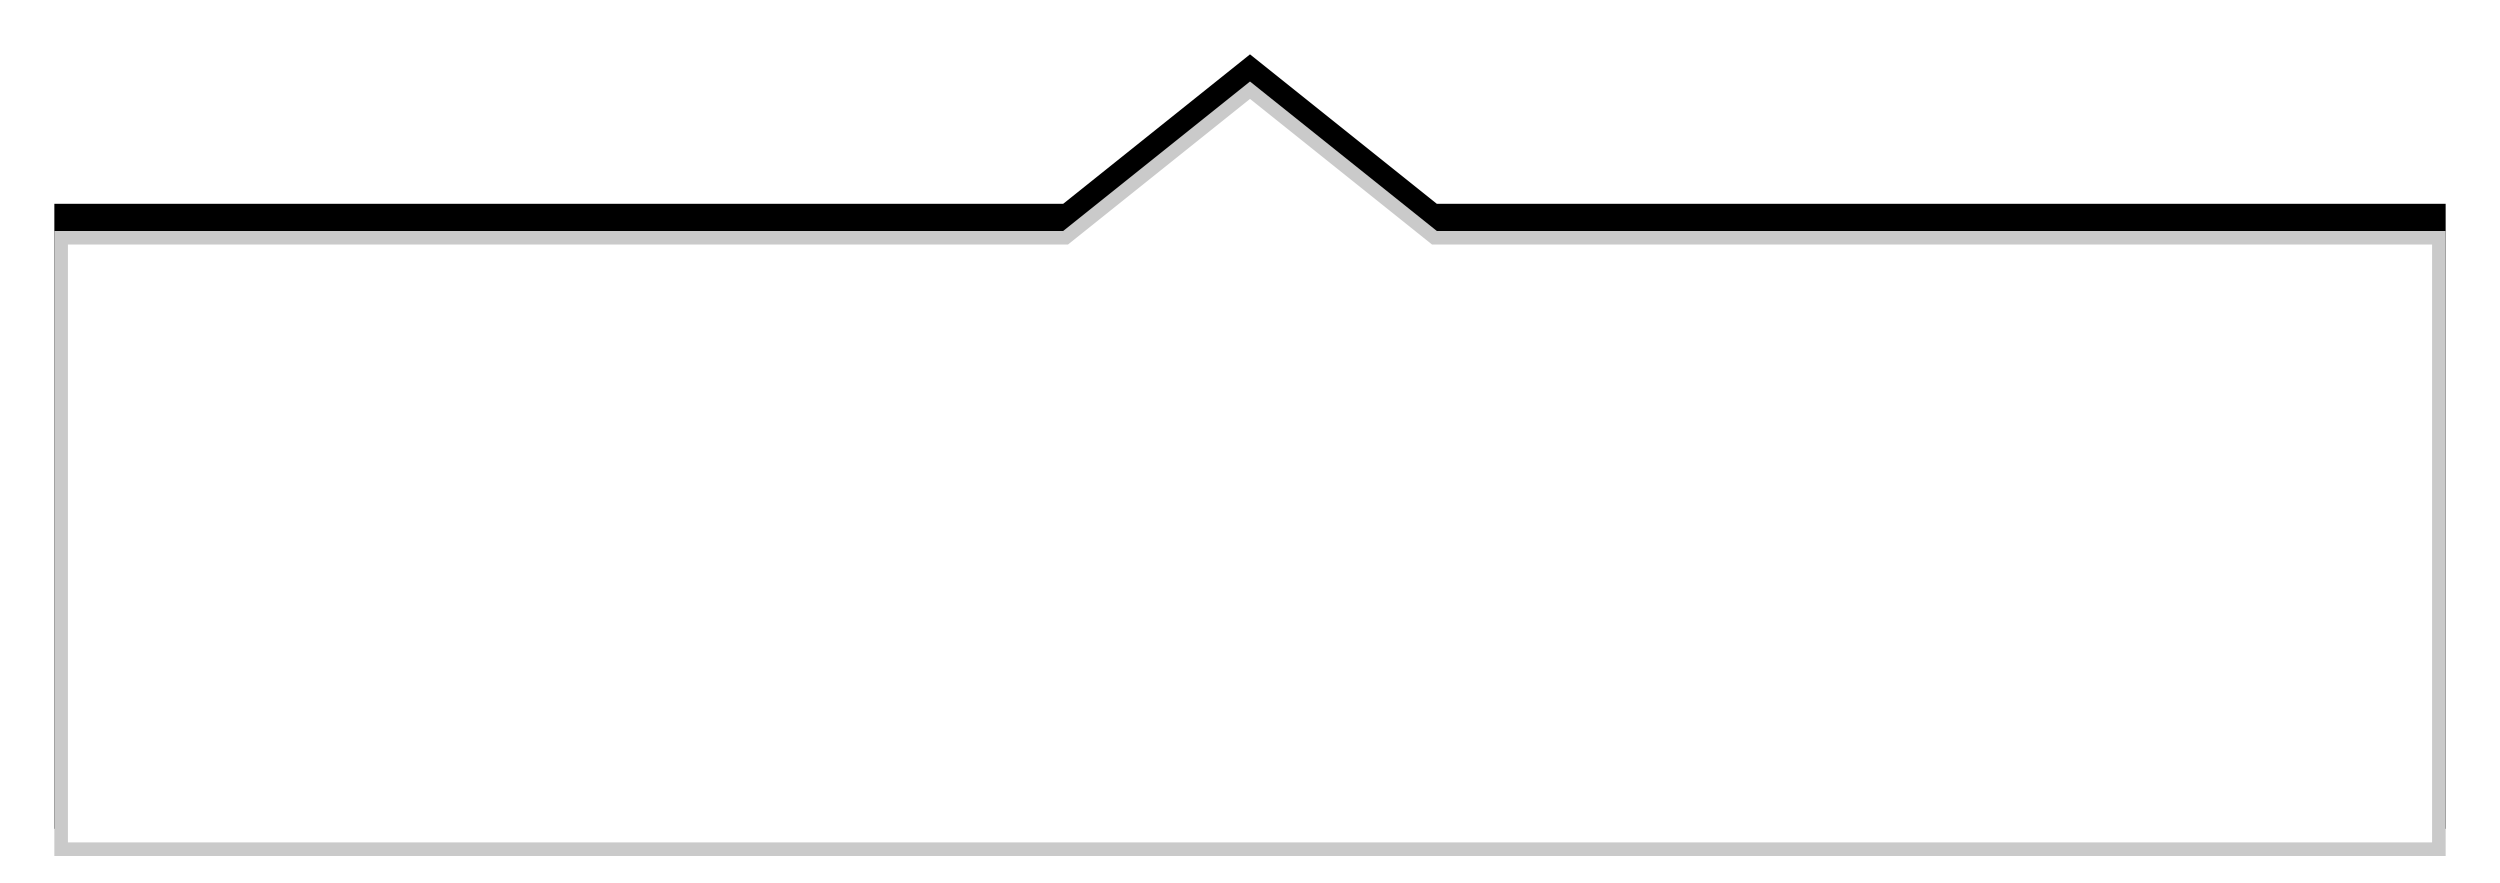 <?xml version="1.0" encoding="UTF-8"?>
<svg width="184px" height="65px" viewBox="0 0 184 65" version="1.1" xmlns="http://www.w3.org/2000/svg" xmlns:xlink="http://www.w3.org/1999/xlink">
    <!-- Generator: sketchtool 50.2 (55047) - http://www.bohemiancoding.com/sketch -->
    <title>A816450F-26BB-4C3A-ACF3-3AB4E4102FB9</title>
    <desc>Created with sketchtool.</desc>
    <defs>
        <path d="M101.75,46 L88,57 L74.25,46 L0,46 L0,0 L176,0 L176,46 L101.75,46 Z" id="path-1"></path>
        <filter x="-4.0%" y="-8.8%" width="108.0%" height="124.6%" filterUnits="objectBoundingBox" id="filter-2">
            <feOffset dx="0" dy="2" in="SourceAlpha" result="shadowOffsetOuter1"></feOffset>
            <feGaussianBlur stdDeviation="2" in="shadowOffsetOuter1" result="shadowBlurOuter1"></feGaussianBlur>
            <feComposite in="shadowBlurOuter1" in2="SourceAlpha" operator="out" result="shadowBlurOuter1"></feComposite>
            <feColorMatrix values="0 0 0 0 0   0 0 0 0 0   0 0 0 0 0  0 0 0 0.116 0" type="matrix" in="shadowBlurOuter1"></feColorMatrix>
        </filter>
    </defs>
    <g id="Safe-Web-Assets" stroke="none" stroke-width="1" fill="none" fill-rule="evenodd">
        <g id="SafeWeb_Settings_SignOut" transform="translate(-1069, -32)">
            <g id="Dropdown" transform="translate(1073, 38)">
                <g id="bg_sign-out" transform="translate(88, 28.5) scale(1, -1) translate(-88, -28.5) ">
                    <use fill="black" fill-opacity="1" filter="url(#filter-2)" xlink:href="#path-1"></use>
                    <path stroke="#CACACA" stroke-width="1" d="M175.5,45.5 L175.5,0.5 L0.5,0.5 L0.5,45.5 L74.425,45.5 L88,56.36 L101.575,45.5 L101.75,45.5 L175.5,45.5 Z" stroke-linejoin="square" fill="#FFFFFF" fill-rule="evenodd"></path>
                </g>
            </g>
        </g>
    </g>
</svg>